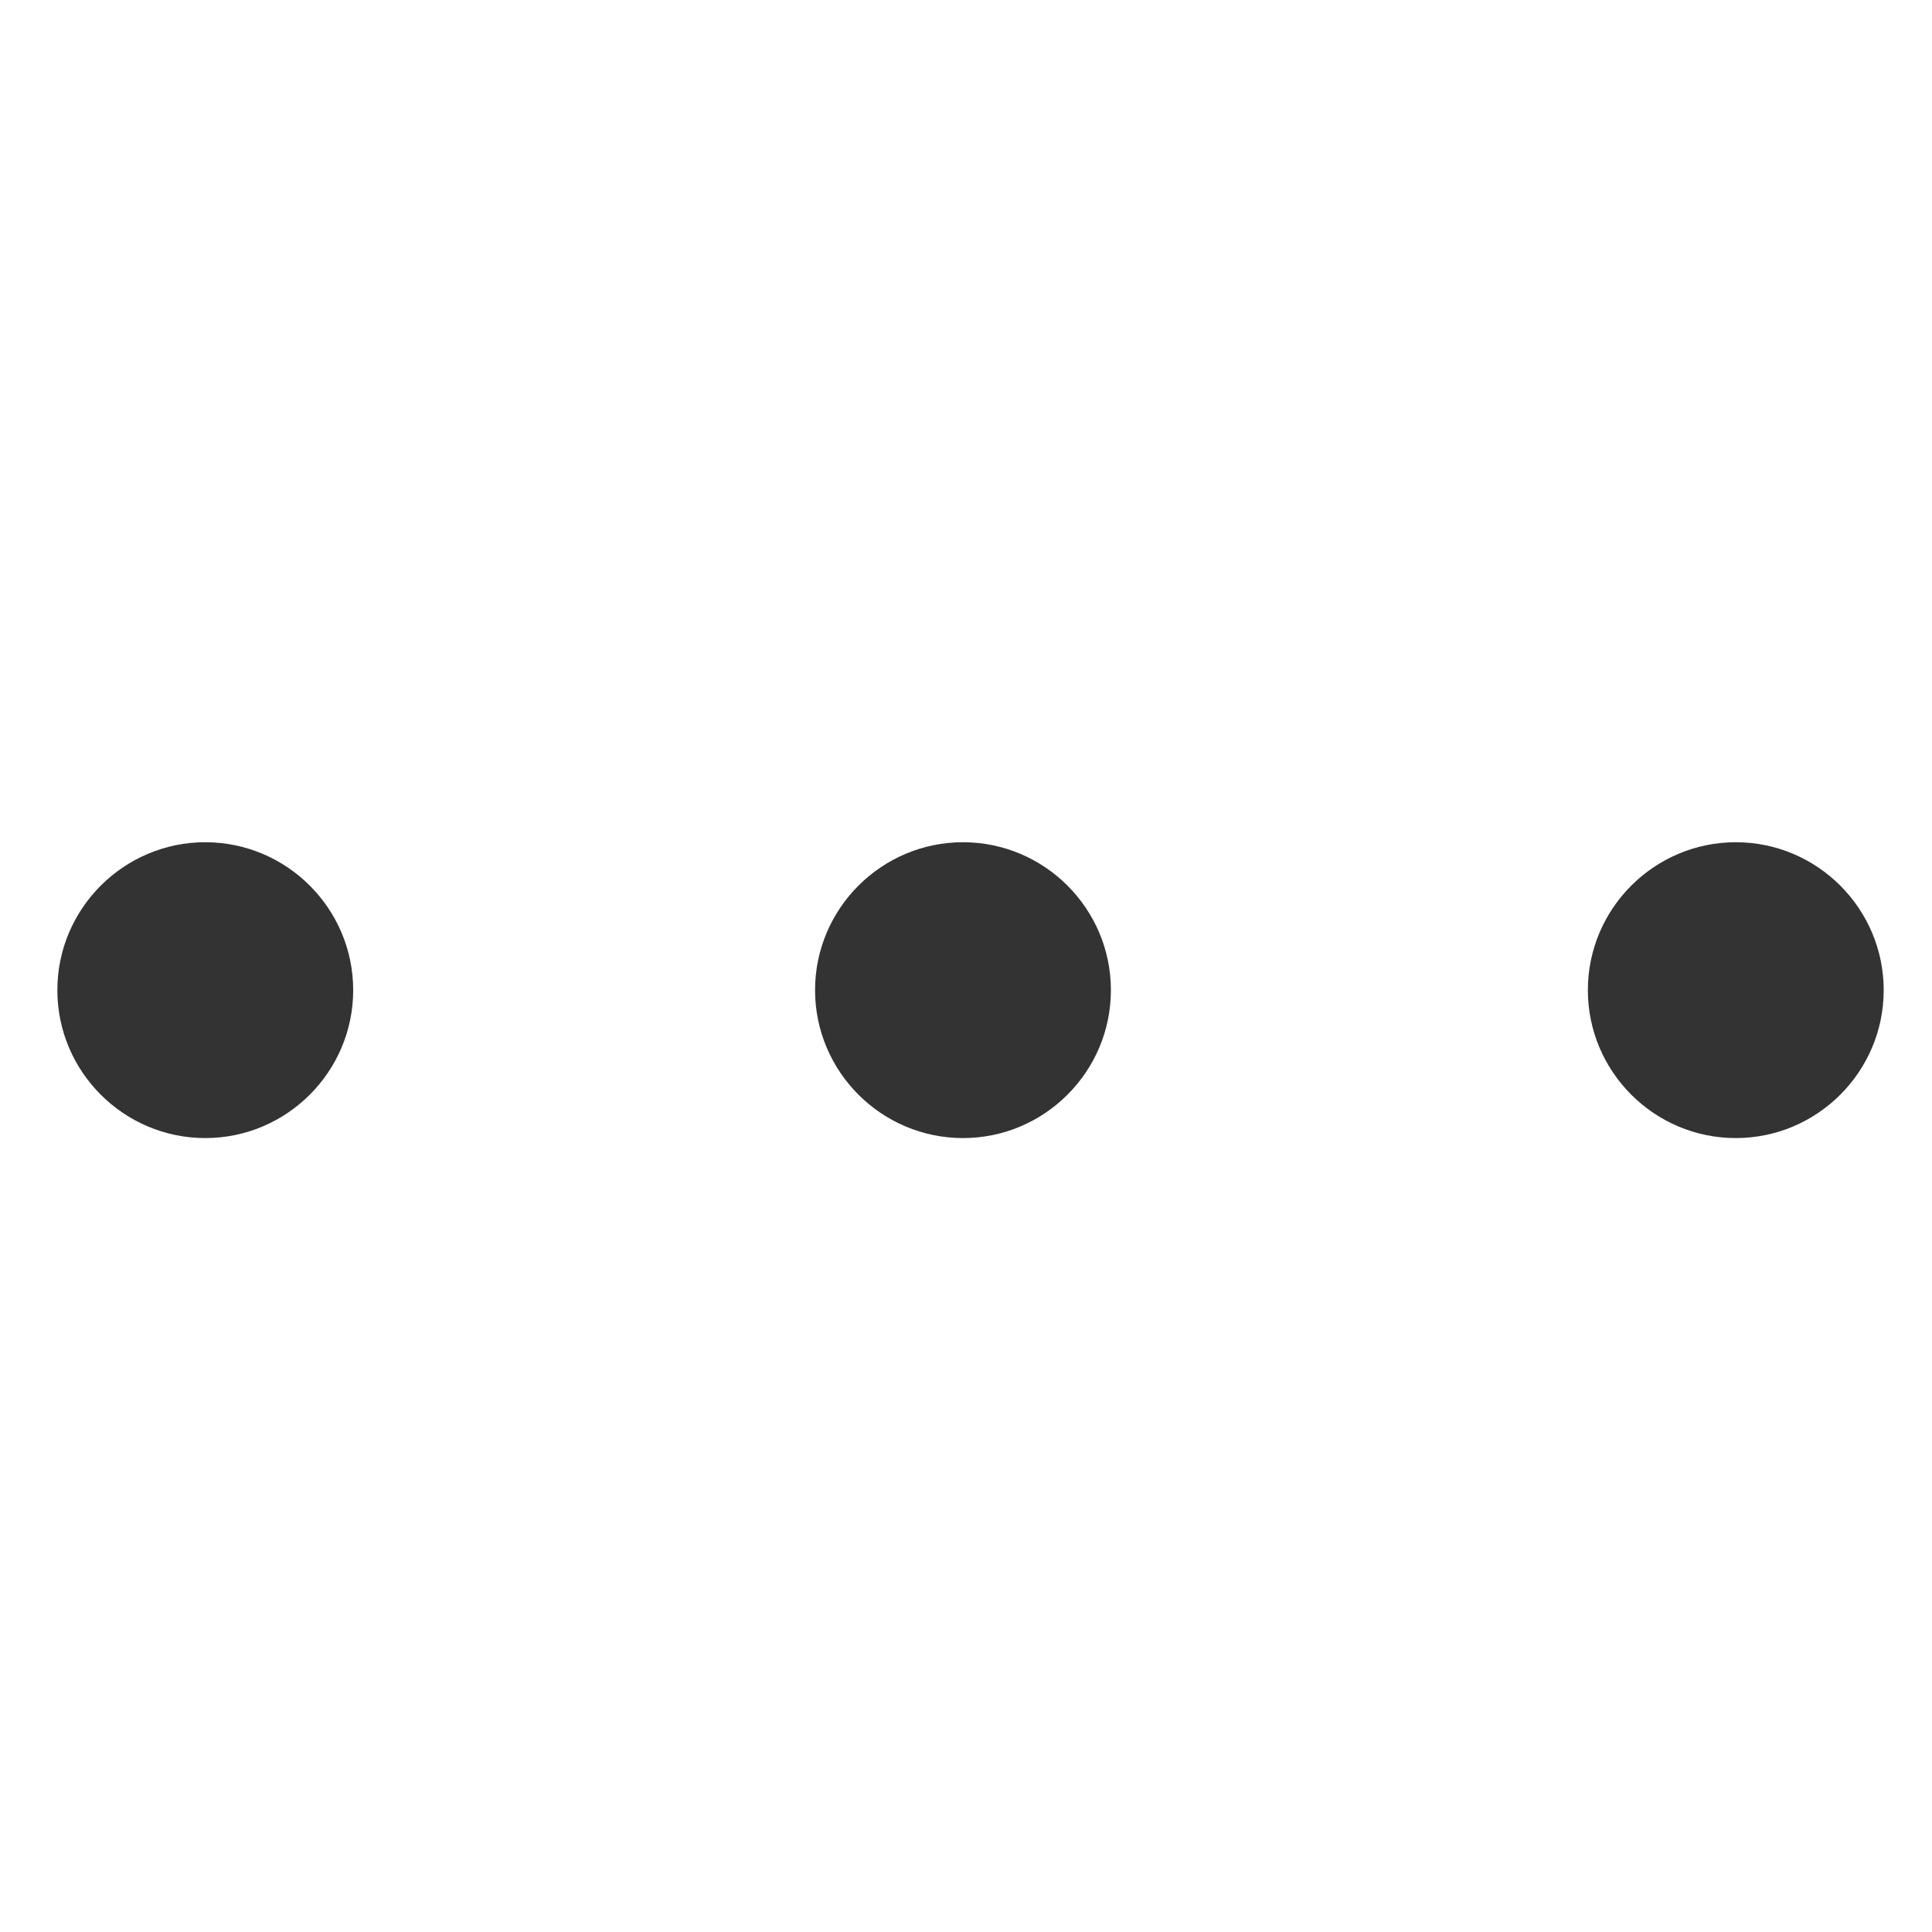 <?xml version="1.0" standalone="no"?><!DOCTYPE svg PUBLIC "-//W3C//DTD SVG 1.1//EN" "http://www.w3.org/Graphics/SVG/1.1/DTD/svg11.dtd"><svg t="1609120753086" class="icon" viewBox="0 0 1024 1024" version="1.1" xmlns="http://www.w3.org/2000/svg" p-id="2514" xmlns:xlink="http://www.w3.org/1999/xlink" width="200" height="200"><defs><style type="text/css"></style></defs><path d="M30.4 524.8c0 43.2 35.2 78.4 78.4 78.4s78.4-35.2 78.4-78.4-35.2-78.4-78.4-78.4-78.4 35.2-78.4 78.4z m401.6 0c0 43.2 35.2 78.4 78.4 78.4s78.4-35.2 78.4-78.4-35.2-78.4-78.4-78.4-78.4 35.2-78.4 78.4z m409.6 0c0 43.2 35.2 78.4 78.4 78.4s78.4-35.2 78.4-78.4-35.2-78.4-78.4-78.4-78.4 35.2-78.4 78.4z" fill="#333333" p-id="2515"></path></svg>